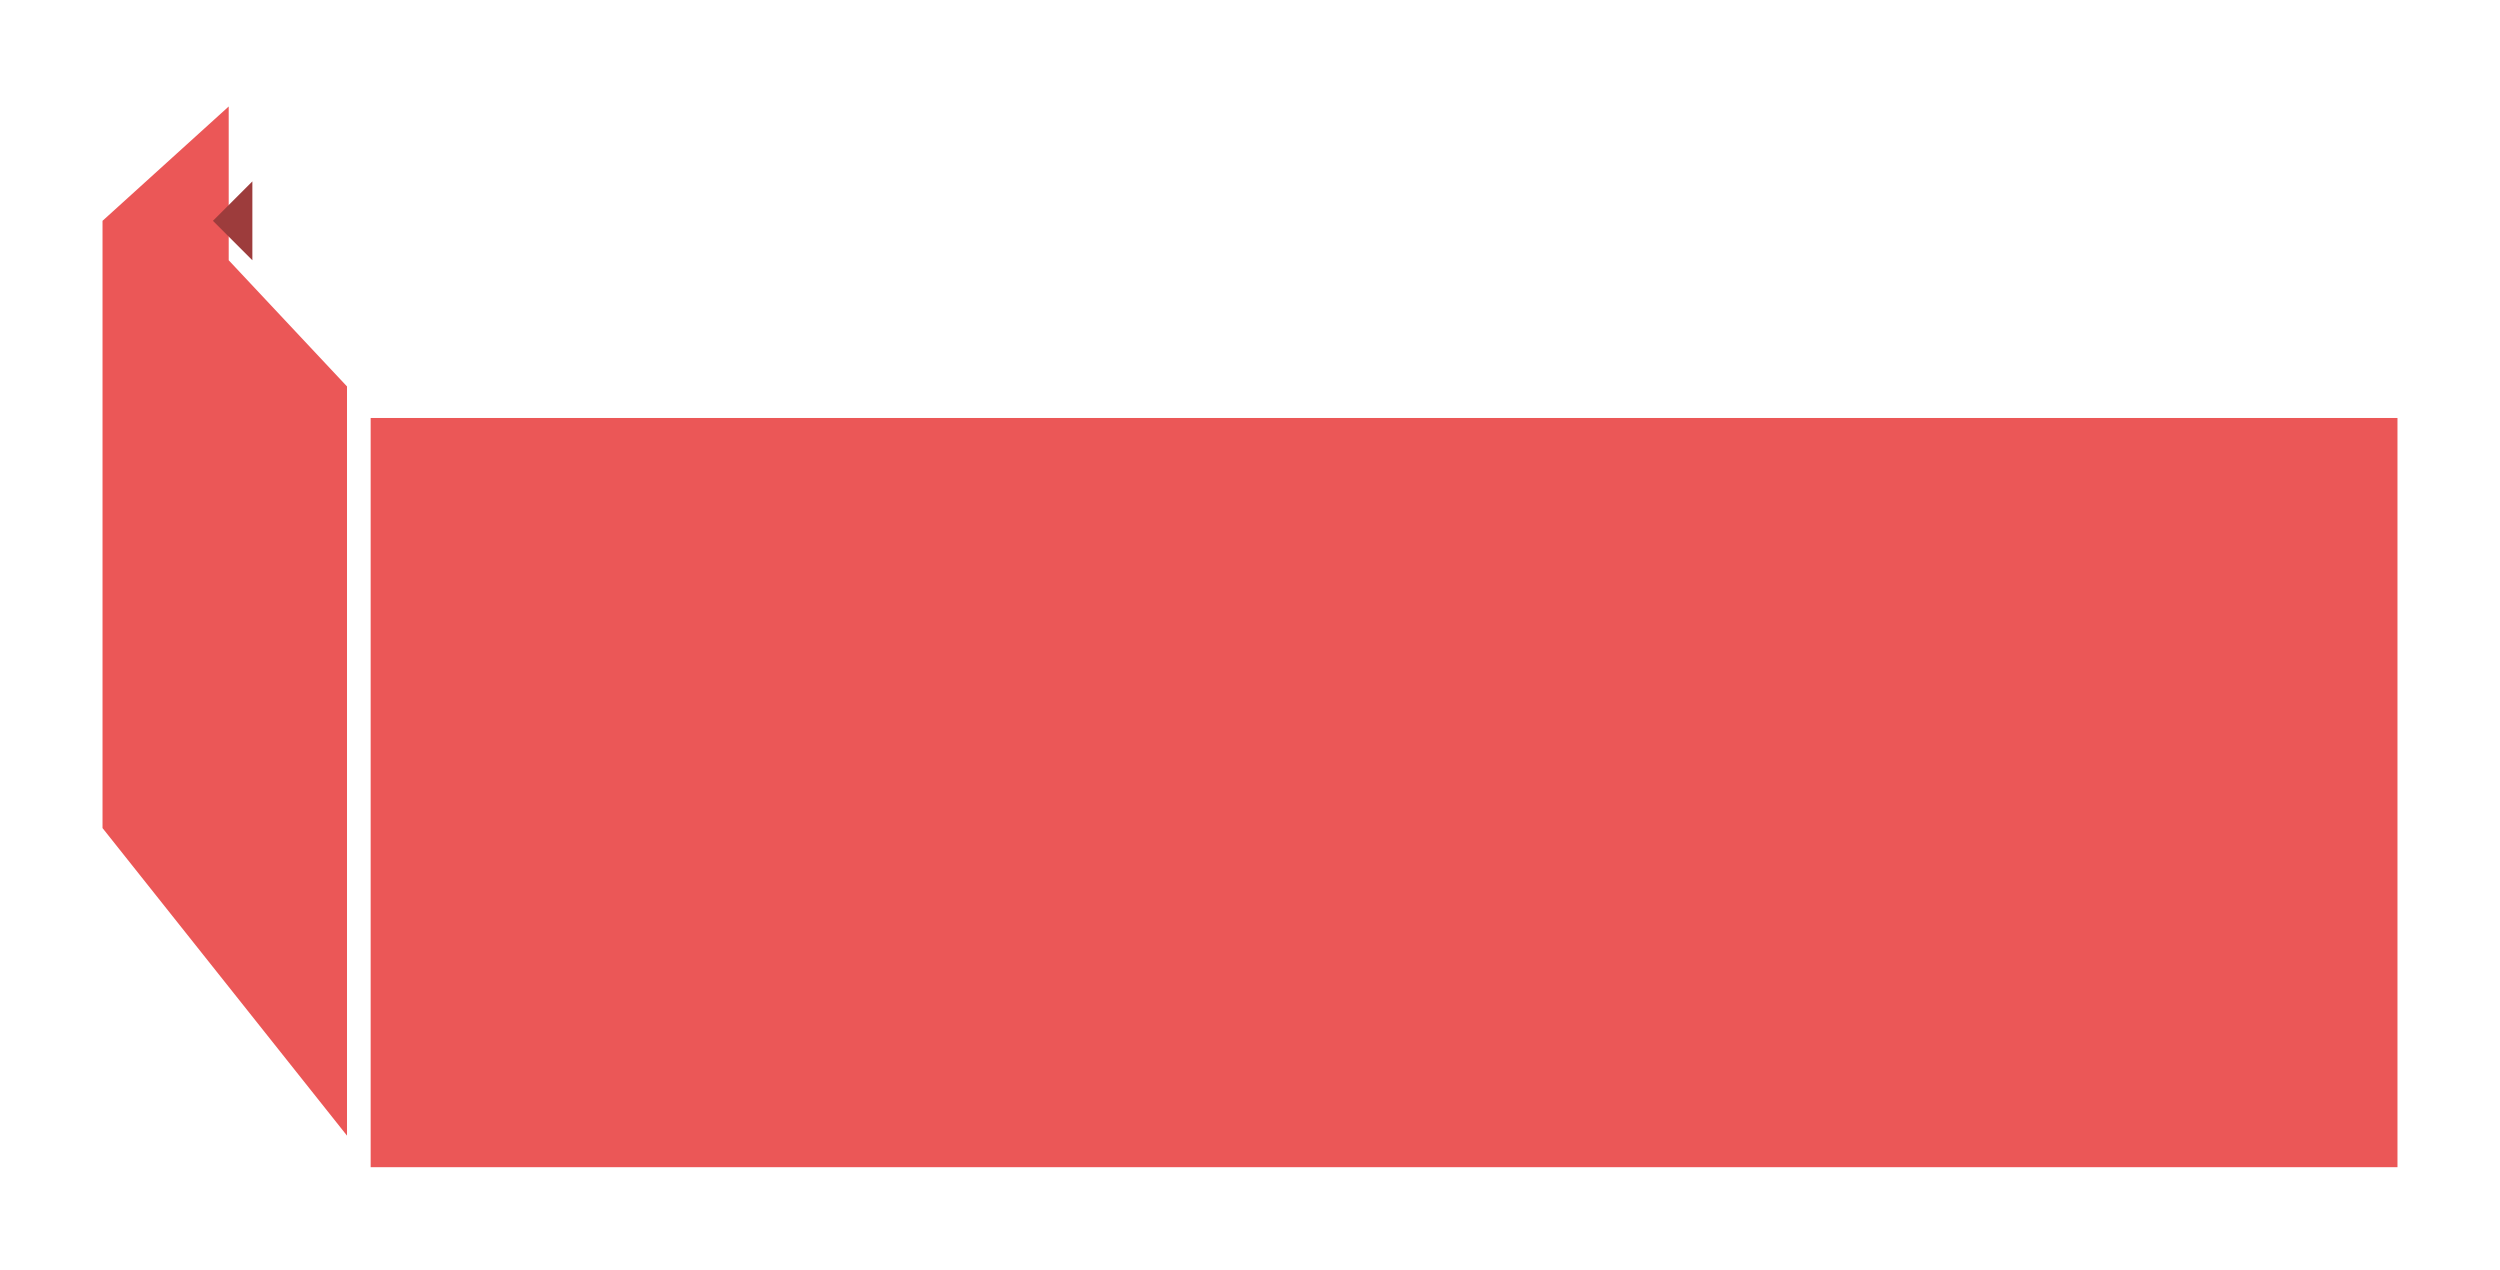 <svg width="317" height="161" viewBox="0 0 317 161" fill="none" xmlns="http://www.w3.org/2000/svg"><path d="M31 130.5v-95l-15-16V0L0 14.5v77l31 39z" transform="translate(16 13.5)" fill="#EB5757" filter="url(#a)"/><path d="M27 28l5-5v10l-5-5z" fill="#9D3C3C"/><path d="M0 0h257v95H0V0z" transform="translate(47 49)" fill="#EB5757" filter="url(#b)"/><defs><filter id="a" x="0" y=".5" width="57" height="156.5" filterUnits="userSpaceOnUse" color-interpolation-filters="sRGB"><feFlood flood-opacity="0" result="BackgroundImageFix"/><feColorMatrix in="SourceAlpha" values="0 0 0 0 0 0 0 0 0 0 0 0 0 0 0 0 0 0 255 0"/><feOffset dx="-3"/><feGaussianBlur stdDeviation="6.5"/><feColorMatrix values="0 0 0 0 0.922 0 0 0 0 0.341 0 0 0 0 0.341 0 0 0 0.25 0"/><feBlend in2="BackgroundImageFix" result="effect1_dropShadow"/><feBlend in="SourceGraphic" in2="effect1_dropShadow" result="shape"/></filter><filter id="b" x="34" y="40" width="283" height="121" filterUnits="userSpaceOnUse" color-interpolation-filters="sRGB"><feFlood flood-opacity="0" result="BackgroundImageFix"/><feColorMatrix in="SourceAlpha" values="0 0 0 0 0 0 0 0 0 0 0 0 0 0 0 0 0 0 255 0"/><feOffset dy="4"/><feGaussianBlur stdDeviation="6.5"/><feColorMatrix values="0 0 0 0 0.922 0 0 0 0 0.341 0 0 0 0 0.341 0 0 0 0.25 0"/><feBlend in2="BackgroundImageFix" result="effect1_dropShadow"/><feBlend in="SourceGraphic" in2="effect1_dropShadow" result="shape"/></filter></defs></svg>